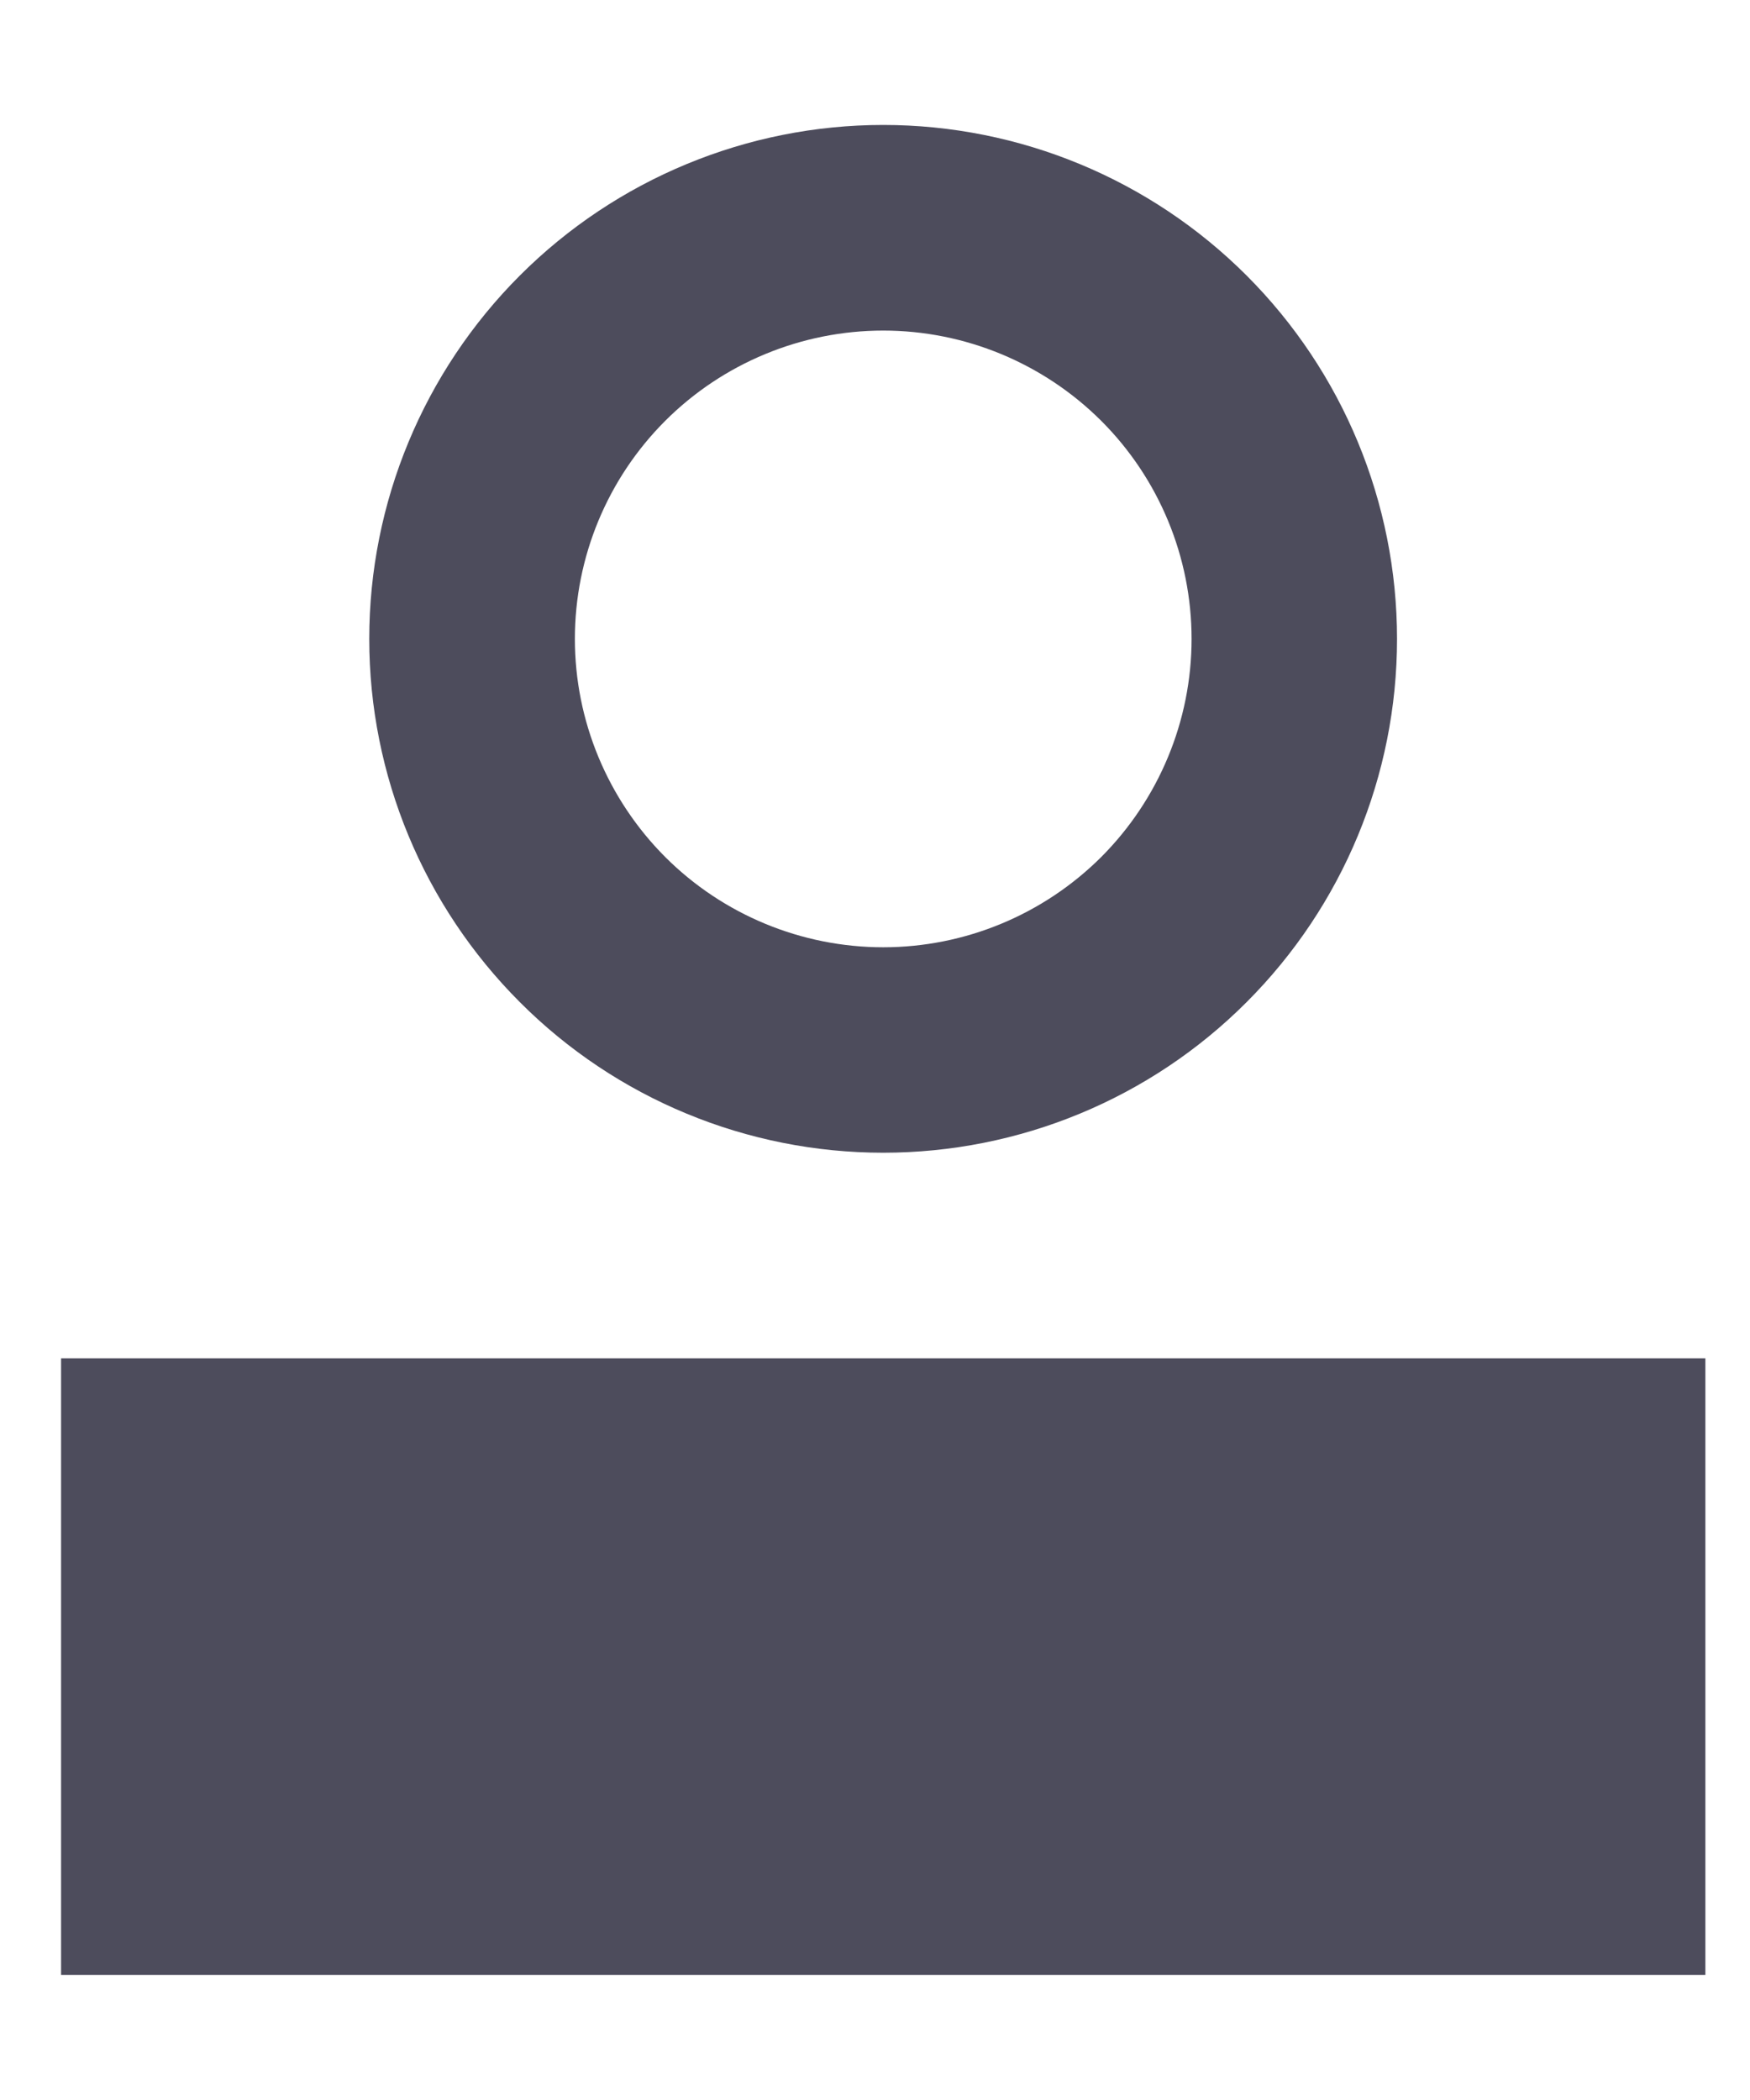 <svg width="10" height="12" viewBox="0 0 10 12" fill="none" xmlns="http://www.w3.org/2000/svg">
<path fill-rule="evenodd" clip-rule="evenodd" d="M5.047 5.413C4.58 5.413 4.131 5.227 3.801 4.897C3.471 4.566 3.285 4.118 3.285 3.651C3.285 3.183 3.471 2.735 3.801 2.405C4.131 2.075 4.58 1.889 5.047 1.889C5.514 1.889 5.962 2.075 6.293 2.405C6.623 2.735 6.809 3.183 6.809 3.651C6.809 4.118 6.623 4.566 6.293 4.897C5.962 5.227 5.514 5.413 5.047 5.413ZM2.11 3.651C2.11 2.872 2.42 2.125 2.971 1.574C3.521 1.024 4.268 0.714 5.047 0.714C5.826 0.714 6.573 1.024 7.123 1.574C7.674 2.125 7.983 2.872 7.983 3.651C7.983 4.43 7.674 5.176 7.123 5.727C6.573 6.278 5.826 6.587 5.047 6.587C4.268 6.587 3.521 6.278 2.971 5.727C2.42 5.176 2.11 4.43 2.11 3.651ZM9.745 11.285V7.762H0.349V11.285H9.745Z" fill="#4D4C5C"/>
</svg>
